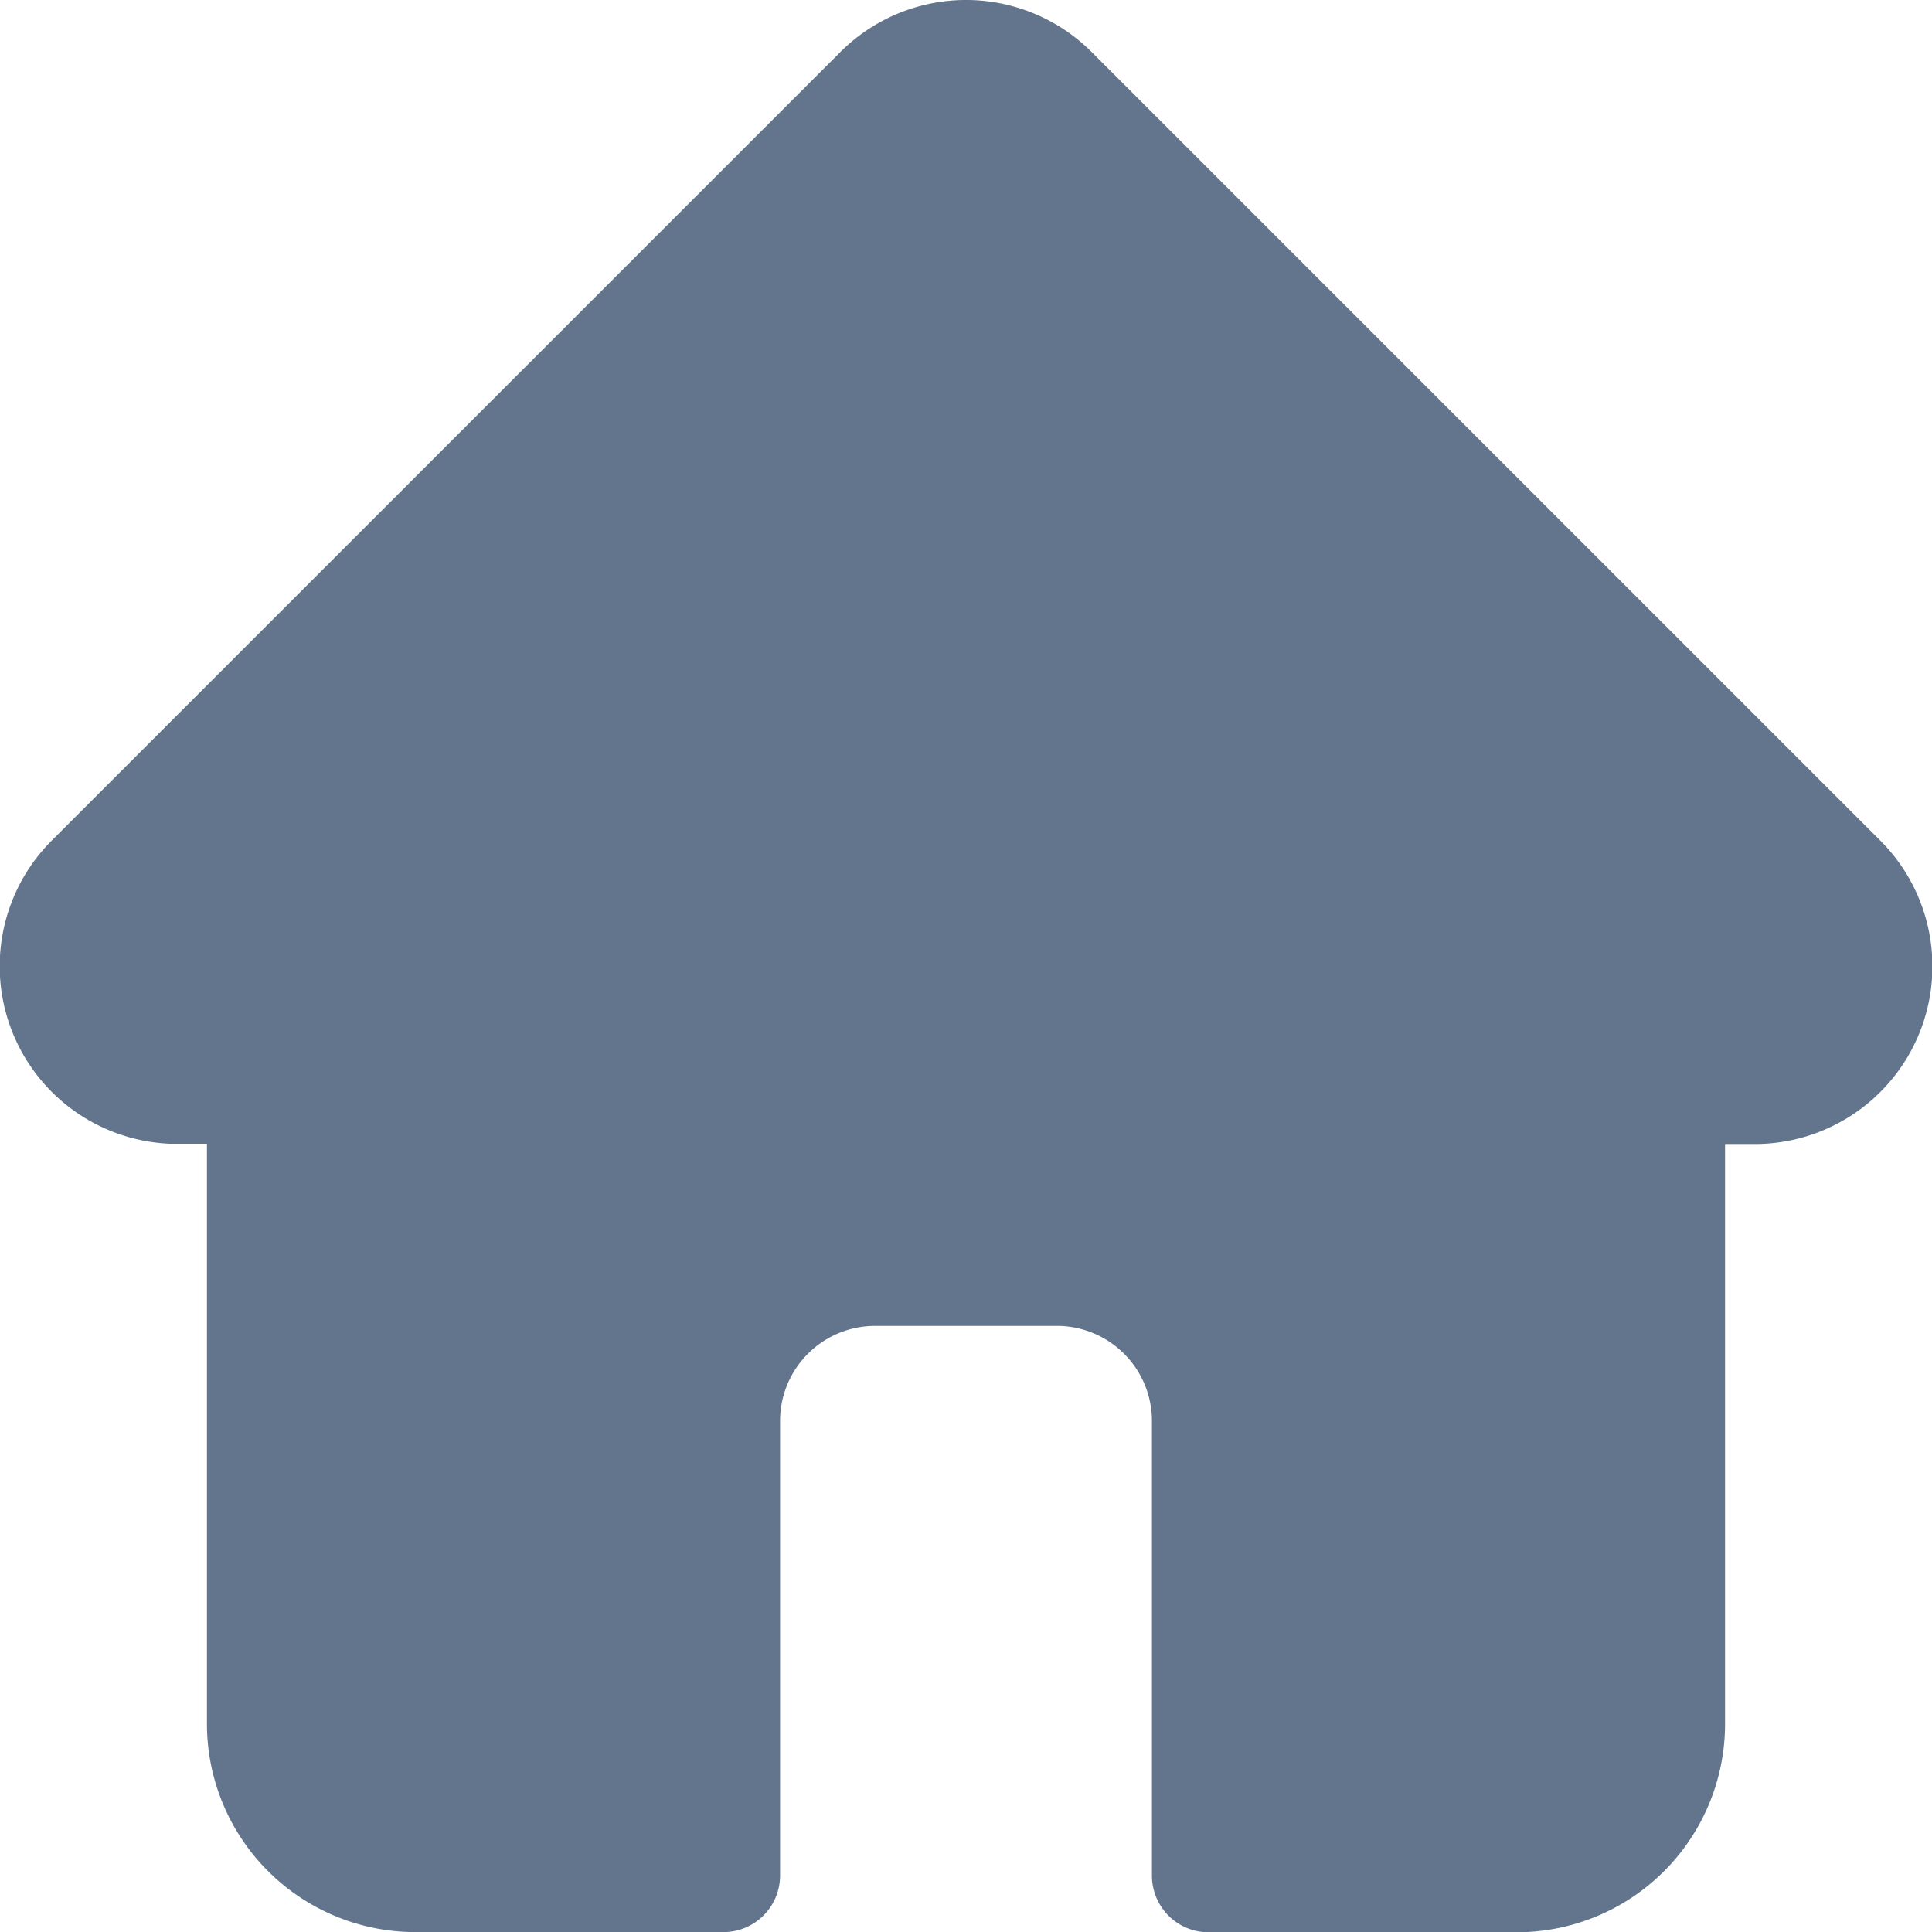 <svg xmlns="http://www.w3.org/2000/svg" width="21.743" height="21.745" viewBox="0 0 21.743 21.745"><defs><style>.a{fill:#63748d;}</style></defs><path class="a" d="M21.159,9.457h0L12.287.586a2,2,0,0,0-2.831,0L.59,9.451.581,9.46a2,2,0,0,0,1.332,3.411q.031,0,.062,0h.354V19.4a2.345,2.345,0,0,0,2.343,2.343h3.47a.637.637,0,0,0,.637-.637V15.99a1.07,1.07,0,0,1,1.069-1.069h2.047a1.07,1.07,0,0,1,1.069,1.069v5.118a.637.637,0,0,0,.637.637h3.47A2.345,2.345,0,0,0,19.414,19.4V12.874h.328a2,2,0,0,0,1.417-3.417Zm0,0" transform="translate(0 0.001)"/></svg>